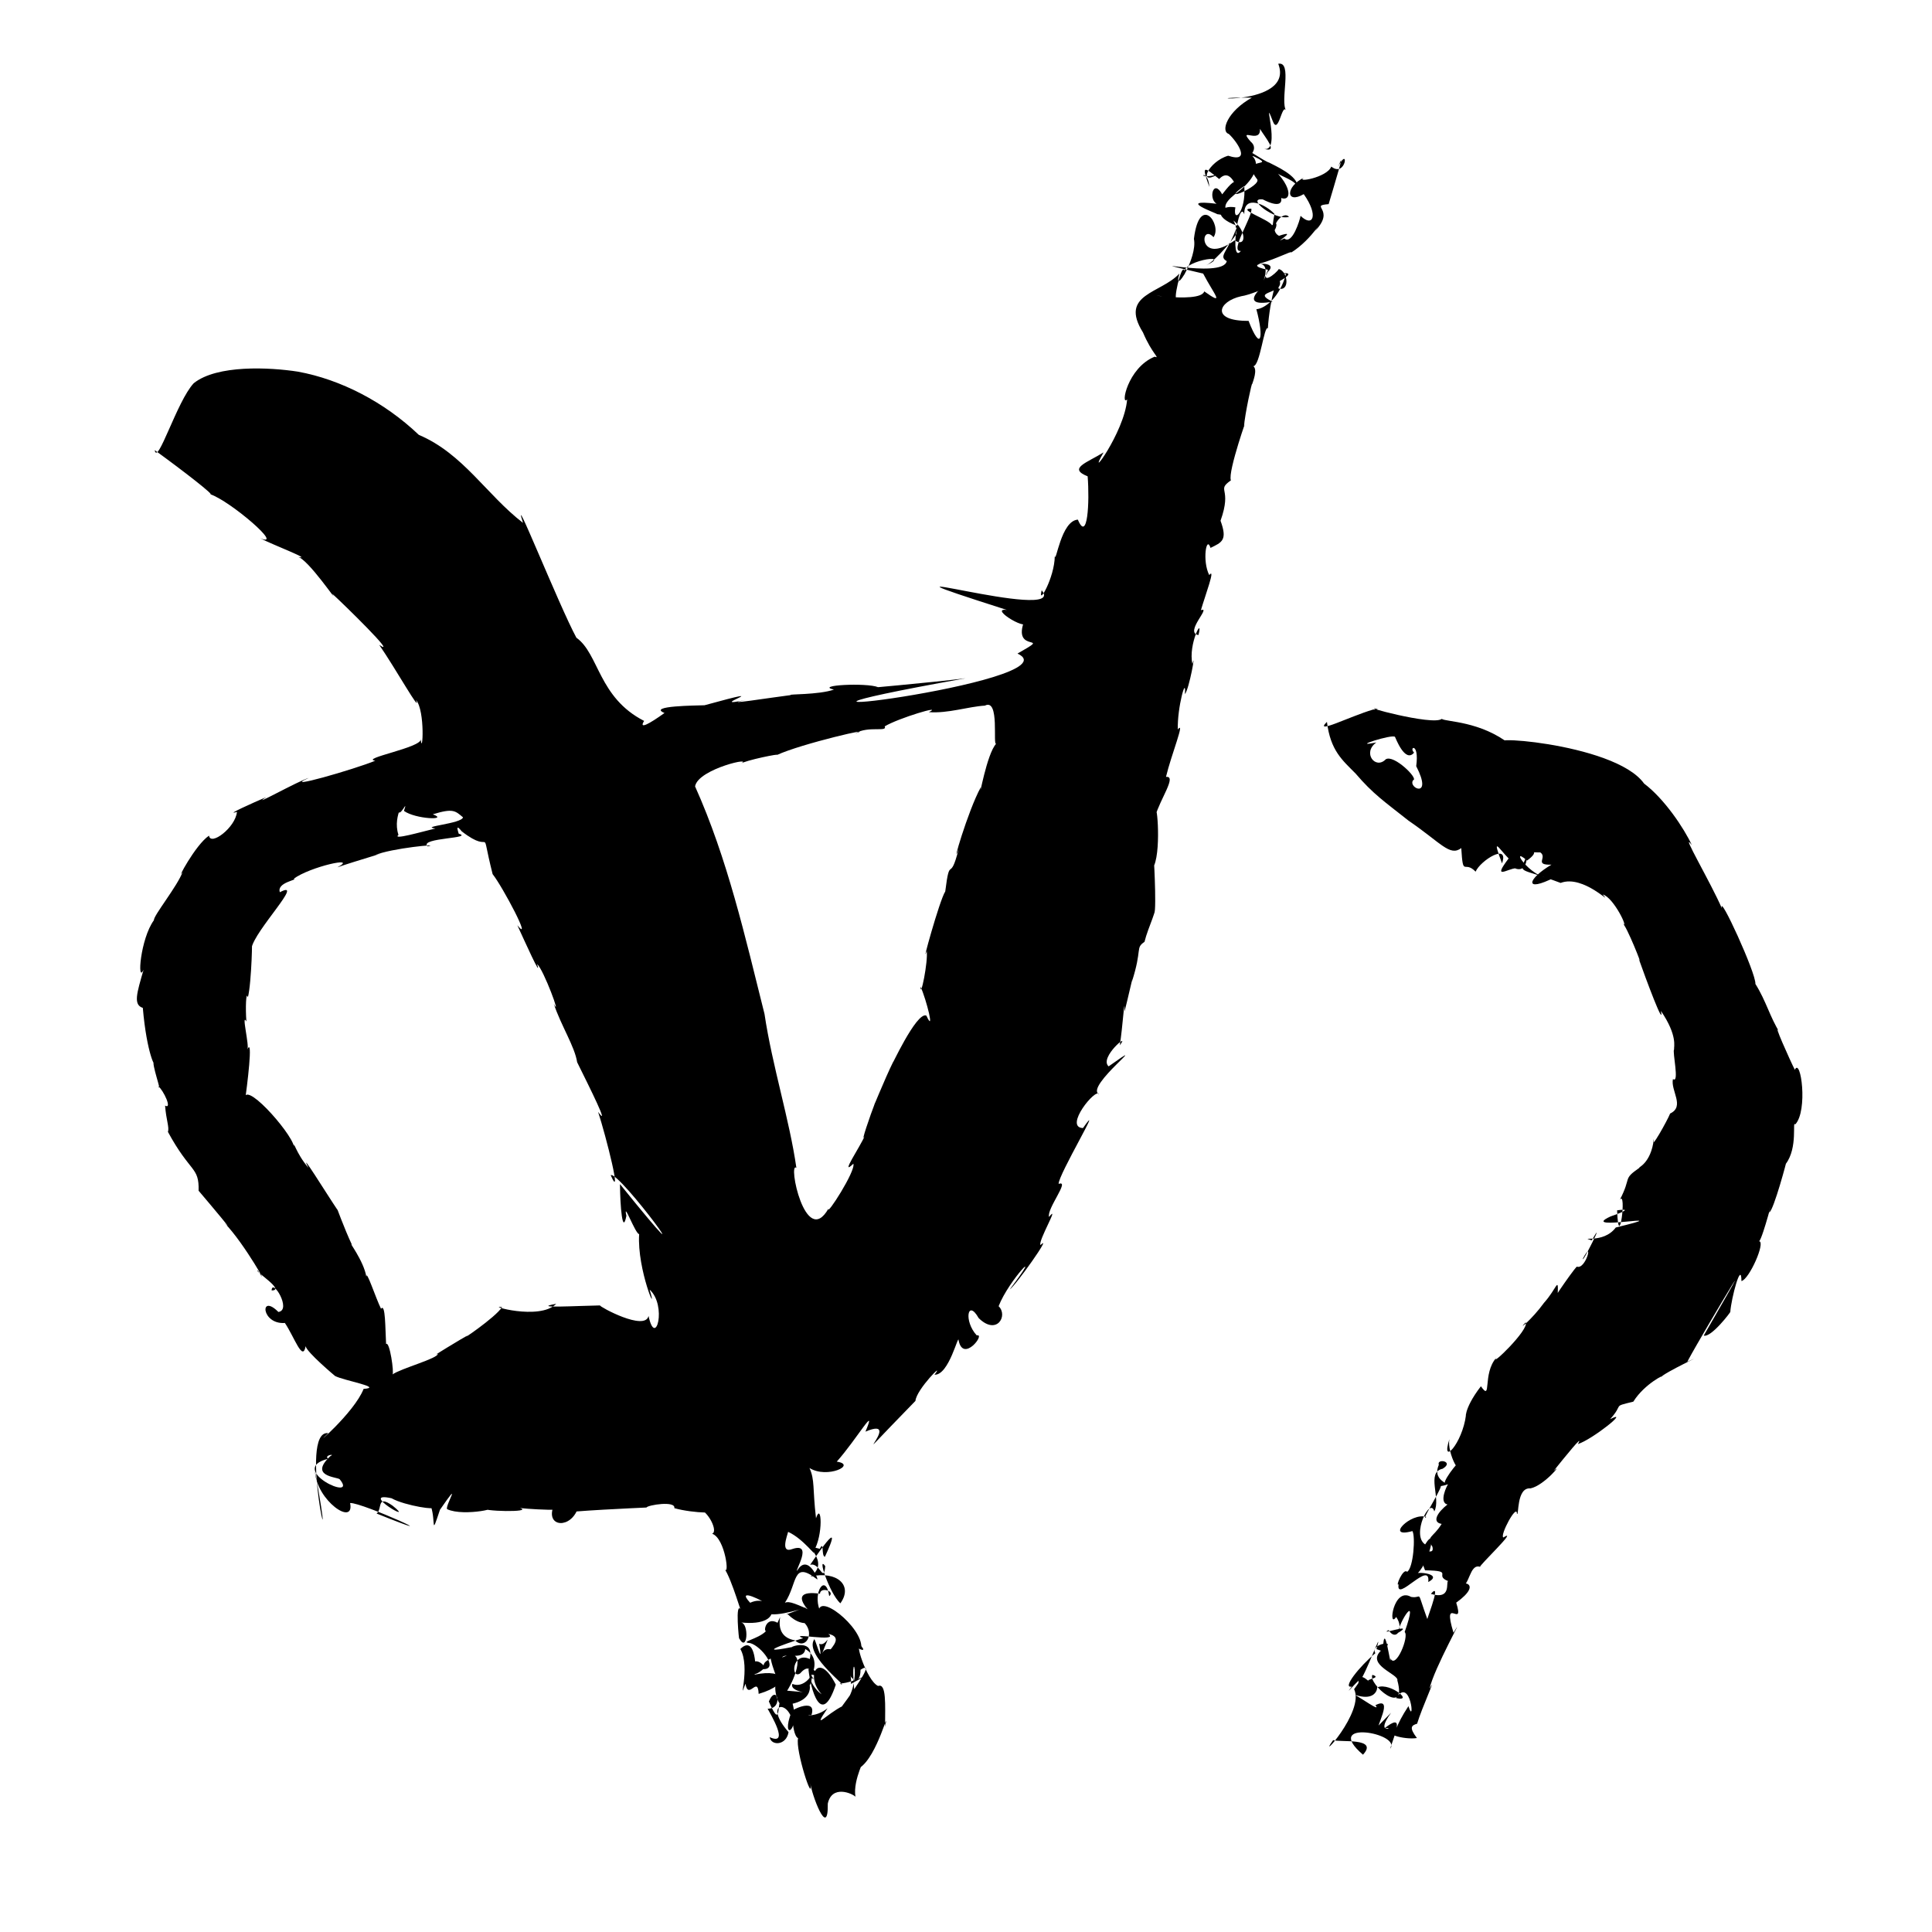 <?xml version="1.0" encoding="UTF-8" standalone="no"?>
<svg
   version="1.0"
   width="1024pt"
   height="1024pt"
   viewBox="0 0 1024 1024"
   preserveAspectRatio="xMidYMid meet"
   id="svg24"
   sodipodi:docname="め.svg"
   xmlns:inkscape="http://www.inkscape.org/namespaces/inkscape"
   xmlns:sodipodi="http://sodipodi.sourceforge.net/DTD/sodipodi-0.dtd"
   xmlns="http://www.w3.org/2000/svg"
   xmlns:svg="http://www.w3.org/2000/svg">
  <defs
     id="defs28" />
  <sodipodi:namedview
     id="namedview26"
     pagecolor="#ffffff"
     bordercolor="#666666"
     borderopacity="1.0"
     inkscape:pageshadow="2"
     inkscape:pageopacity="0.0"
     inkscape:pagecheckerboard="0"
     inkscape:document-units="pt" />
  <g
     transform="translate(0,1024) scale(0.1,-0.1)"
     fill="#000000"
     stroke="none"
     id="g22">
    <path
       d="M 6775,9902 C 6867.076,9663.609 6248.261,9727.275 6635.25,9722.375 6504.828,9649.895 6467.788,9543.82 6513,9530 c 45.374,-42.163 121.359,-156.134 -3.625,-115.375 C 6404.683,9383.949 6345.742,9253.139 6453,9315 c -132.862,-34.703 -51.856,48.015 -43,-66 -44.112,119.692 -29.331,108.355 52,42 63.978,69.448 97.704,-71.657 87,-30 2.014,44.146 -50.663,-25.142 -71,-51 -46.741,85.089 -74.89,-22.59 -30,-50 -221.018,26.854 4.738,-51.456 3,-55 147.151,-15.431 177.295,-191.727 93,-139 -194.613,-139.209 -184.715,96.868 -112.125,16.875 47.163,64.392 -73.6,235.858 -103.875,-8.875 21.064,-100.115 -113.366,-309.896 -77,-184 -99.215,-106.698 -320.528,-107.787 -193,-312 48.025,-113.838 93.901,-140.173 61.875,-128.5 C 5974.657,8290.118 5938.105,8083.596 5974,8123 c -14.081,-177.591 -222.322,-451.661 -124.875,-280.75 -87.267,-54.764 -191.381,-84.28 -84.375,-126.875 10.962,-136.952 -0.414,-353.184 -51.875,-229.5 -89.286,-5.788 -115.851,-233.539 -122.328,-193.391 -1.004,-115.976 -92.146,-270.914 -69.422,-181.109 C 5673.255,6928.703 4377.906,7313.898 5337,7007 c -106.283,14.011 140.592,-133.326 94,-52 -74.568,-187.813 160.847,-66.205 -38,-179 323.794,-151.929 -1849.486,-413.36 -275,-131 -182.418,-22.931 -611.266,-60.555 -464,-47 -62.239,24.494 -338.838,10.416 -234,-13 -81.178,-28.474 -252.109,-23.404 -228,-29 -96.413,-11.904 -388.844,-57.993 -238.75,-25.5 -238.219,-51.179 209.293,89.148 -219.25,-28.5 -39.2,-1.603 -305.992,-2.462 -212,-41 -79.648,-57.304 -138.191,-89.592 -108,-42 -242.742,123.788 -238.831,355.616 -359,441 -91.51,169.07 -349.867,817.992 -282.875,608.625 C 2579.833,7616.191 2454.608,7835.93 2220,7935 c -184.026,175.314 -415.004,293.668 -640,335 -151.435,23.699 -429.727,37.363 -553,-61 -89.422,-95.248 -192.114,-440.068 -207,-355 158.01,-114.508 324.3,-244.568 293,-233 107.137,-35.498 398.454,-286.658 266,-234 63.473,-33.345 288.805,-118.941 197,-98 54.171,-5.75 226.403,-265.215 185,-196 57.101,-51.58 354.065,-341.743 249,-271 84.433,-121.65 224.938,-372.211 195,-292 49.857,-58.566 34.558,-302.896 24.75,-208.375 5.329,-43.928 -322.828,-101.856 -240.75,-113.625 -108.63,-45.093 -509.744,-160.315 -352,-91 -53.51,-14.321 -321.98,-165.44 -226,-102 -62.985,-26.692 -227.326,-100.363 -155,-78 -7.971,-83.803 -141.365,-182.84 -148,-126 -73.888,-49.371 -178.12,-251.229 -140,-192 -25.325,-72.795 -156.001,-233.882 -152,-256 -72.282,-98.852 -90.642,-339.795 -55,-263 -36.137,-124.997 -55.596,-185.385 -4,-202 21.147,-244.959 69.339,-325.911 59.375,-283.875 -17.18,-2.642 47.379,-179.839 21.625,-130.125 29.132,-23.154 76.6,-126.062 37,-104 5.893,-78.158 23.495,-115.118 15,-139 119.207,-219.936 166.147,-183.335 162.625,-312 74.207,-87.695 196.9,-232.546 137.375,-171 107.232,-109.167 255.411,-378.742 176.125,-251.25 -21.22,-2.37 149.149,-107.051 73.625,-106.25 2.589,67.668 108.29,-104.207 35.75,-114.125 -100.748,101.332 -91.004,-67.543 34.5,-58.375 51.147,-76.359 94.453,-208.946 110,-123 5.49,-32.088 155.56,-157.709 156,-158 46.32,-24.54 259.312,-60.505 151.125,-68.5 C 1877.627,2750.712 1637.985,2548.801 1740,2644 c -166.627,21.878 55.261,-886.415 -70.5,-201.75 6.902,-154.643 211.369,-295.637 186.125,-168.625 61.897,4.818 582.762,-233.678 140.375,-55.625 32.529,24.651 -1.675,102.44 84.875,41.5 131.6,-105.936 -185.615,78.571 -5.875,39.5 74.264,-41.417 253.774,-65.626 210,-46 25.122,-78.419 -2.734,-164.149 46.875,-15.125 125.445,180.999 24.298,17.504 38.125,3.125 90.184,-42.335 321.267,12.746 191,7 -18.021,-19.297 270.147,-24.89 195,-1 88.406,-9.657 377.131,-22.502 184,23 -57.441,-115.881 67.939,-139.027 116,-41 162.793,12.937 475.738,24.999 370,21 7.658,12.879 155.71,37.246 148.125,-3.5 97.44,-28.587 289.828,-32.291 125.875,-2.5 53.381,-8.786 108.279,-123.558 74,-133 70.951,-23.15 95.263,-241.69 64,-183 41.507,-57.301 100.101,-272.802 90,-222 -34.433,60.247 -9.613,-176.388 -10,-150 44.267,-80.153 53.683,82.048 8.375,84.625 252.184,-26.558 171.369,160.761 49.625,104.375 -82.876,89.274 87.118,-1.194 77.625,-0.75 -90.345,-171.632 515.827,90.944 116.375,-60.25 -6.033,18.81 32.534,-42.499 95,-47 54.07,-57.815 3.765,-144.302 -52,-91 -136.886,23.55 -48.096,187.275 -92,93 -61.196,34.528 -75.298,-46.2 -61,-44 -41.276,-43.559 -146.726,-58.402 -83,-64 59.927,-17.285 152.198,-138.89 68,-138 -112.094,-96.638 -79.197,105.677 2,20 5.031,43.239 101.531,32.171 35,96 -13.301,-77.438 61.439,-202.607 33,-179 -21.831,-50.48 21.152,-161.61 34.375,-108.25 -39.219,38.931 0.683,-175.02 -74.375,0.25 42.019,98.651 79.73,-40.95 -6.5,-38.25 13.375,-26.164 119.909,-200.33 10.875,-151.125 7.998,-46.918 88.149,-45.059 100,26.625 -138.457,159.59 6.525,179.162 23.625,40.75 -2.127,154.699 -13.816,-52.163 27,-73 -16.379,-60.151 82.74,-364.112 65,-237 4.043,-53.518 95.996,-305.88 92.375,-109.5 22.045,101.034 129.37,54.321 146.625,36.5 -15.923,93.792 66.581,227.244 20.375,151.5 98.156,61.811 161.748,344.167 136.625,218.5 0.388,119.712 7.705,233.927 -37,217 -62.09,28.865 -130.951,254.826 -89,202 9.274,109.271 -243.451,309.615 -225,179 -125.397,56.07 -155.715,70.719 -180,60 68.559,101.969 38.078,226.875 169.75,125 15.958,-17.264 -46.958,144.53 -104.75,45 -12.782,-1.83 86.538,152.335 -25,115 -65.758,-25.417 -28.087,68.578 -22.875,90.875 83.038,-37.766 153.114,-141.096 134.75,-104.125 53.308,87.249 42.414,266.916 13.125,176.25 -18.973,161.009 -5.238,200.28 -34.625,266.25 94.246,-58.822 253.326,18.089 144.625,33.75 106.977,120.494 216.75,313.296 152,159 227.568,96.523 -185.846,-299.433 265,163 4.885,61.524 161.9,217.877 101,138.75 77.506,-4.104 127.278,223.477 128,181.25 24.458,-120.457 145.003,39.792 96,27 -70.198,75.883 -48.597,195.854 10,92 95.778,-94.734 157.669,12.992 105.875,62.875 52.668,137.736 251.409,343.575 59.125,89.125 27.865,15.933 230.985,301.455 163,235 -16.015,17.622 106.616,224.523 45,149 -12.432,44.447 113.868,197.878 51,175 -3.973,44.722 250.649,468.783 129,296 -103.678,3.876 69.896,216.716 85,179 -79.807,39.812 305.046,328.171 51,148 -53.427,46.14 120.098,189.089 59,112 15.085,88.965 26.335,278.581 25.375,178.625 14.548,55.428 51.791,221.881 38.625,157.375 56.842,176.821 17.28,177.854 67,212 19.13,79.074 78.398,193.444 44,167 25.004,-98.001 5.491,297.464 6.875,236.75 40.704,97.066 10.275,387.675 6.125,261.25 24.481,90.046 116.769,216.926 56.875,209.125 27.023,114.754 104.012,303.439 62.75,251.5 -3.727,115.45 46.126,293.529 37.375,187.375 23.1,25.211 60.377,240.772 40,160 -23.754,103.029 59.169,261.142 32,153 -77.41,12.795 71.153,153.417 13,132 22.906,78.466 79.8,229.257 44.125,186 -37.875,74.368 -15.129,213.627 6.875,144 59.202,29.351 91.472,39.449 53,144 63.78,178.511 -25.277,157.27 55,214 -19,43.734 101.961,380.469 69,283 4.414,65.369 44.052,247.374 43.5,226.5 5.133,15.479 29.602,78.081 6.5,95.5 35.671,2.992 56.719,217.327 77,201 8.253,145.678 62.22,346.572 56,211 61.32,-18.371 50.848,90.291 2,103 -17.678,-27.249 -99.424,-88.63 -57.125,-4.125 -161.083,31.44 73.252,56.725 -1.875,-11.25 -67.635,-134.468 54.702,72.587 -71,39.375 72.17,7.374 208.594,79.737 195,63 114.962,71.226 184.91,208.076 129,117 109.252,115.005 -36.425,131.326 70,140 29.038,97.902 95.298,314.251 51,199 58.538,116.693 41.781,-61.916 -37,0 -22.804,-59.301 -196.138,-87.85 -143.375,-57.75 -101.869,-49.299 -97.418,-143.255 -2.625,-88.25 81.442,-114.948 47.553,-178.209 -16.75,-115 -3.498,-21.511 -44.146,-155.61 -86.25,-120 -78.488,-39.452 87.971,53.698 -27.875,14 -63.916,33.023 19.842,139.35 52.625,100.375 -76.052,-20.956 -231.085,102.786 -138.75,92.625 174.813,-89.419 70.604,100.649 35,60 86.897,-108.923 151.978,-43.281 46,76 16.544,-13.267 98.067,-38.031 103,-72 7.115,61.483 -124.885,116.794 -150,131 -25.605,6.513 -138.265,86.186 -112,61 -72.961,-87.372 81.549,-6.02 14,50 -71.975,82.147 54.349,-16.119 49,68 28.666,-47.678 100.036,-128.316 22.125,-106 92.825,-19.988 -14.102,303.664 44.875,149 31.075,-83.545 49.605,99.037 72,53 -34.324,51.854 35.524,263.723 -42,249 z m -121,-495 c 112.868,-56.04 -87.396,7.072 9,-117 25.963,-34.434 -210.318,-135.102 -68,-36 10.186,-140.75 -63.024,-201.915 -47.25,-113 -80.356,14.529 -130.223,-47.52 9.875,-97.75 C 6509.659,8904.158 6454.653,8883.212 6502,8856 c -19.667,-100.142 -547.875,34.404 -125,-66 58.15,-111.511 119.022,-174.602 5.75,-94.375 -20.81,-73.331 -441.102,8.123 -149.75,-36.625 -9.696,22.432 42.296,227.407 47,124 -43.182,72.168 264.6,120.251 113,51 58.035,28.082 160.966,162.54 160,166 8.574,128.191 -147.237,110.441 18,230 169.665,141.029 37.292,227.116 34.375,176.25 84.752,-89.729 -6.701,33.026 48.625,0.75 z m 101,-301 c -37.319,-193.965 49.677,-4.888 -13,-60 -15.929,30.8 -189.925,87.517 -110,88 12.091,-35.166 -119.732,-232.904 -55,-224 -61.238,-77.08 -12.616,283.329 18,194 -3.482,107.901 114.271,52.294 160,2 z m 61,-318 c -31.925,-122.053 -109.808,-183.259 -157,-187 42.221,-156.958 22.297,-227.021 -41.25,-61.625 -200.958,-1.892 -163.377,102.756 -38.75,130.625 78.853,10.572 343.188,136.329 215,121 z M 5220,6500 c 80.728,41.963 39.722,-219.902 60.5,-201.25 -51.049,-52.773 -93.406,-310.807 -81.625,-230.5 C 5129.421,5942.764 5036.857,5619.393 5081,5740 c -47.203,-189.311 -45.605,-22.211 -71,-225 -31.014,-47.513 -132.229,-418.755 -98.25,-315.375 8.138,-55.334 -33.319,-259.717 -32.75,-188.625 31.995,-71.375 77.489,-254.429 31,-154 -52.864,24.601 -197.499,-296.15 -174,-241 -46.035,-91.912 -128.413,-297.368 -96,-216 -28.468,-72.956 -81.696,-229.63 -57,-181 -21.817,-53.943 -136.13,-220.446 -60,-147 13.592,-38.28 -144.936,-282.288 -132,-238 -122.707,-215.667 -216.85,254.46 -170,216 -36.163,254.776 -127.962,540.207 -169,816 -102.242,407.517 -196.04,823.256 -368,1206 16.053,94.692 331.046,162.242 236,118 30.732,20.915 224.317,58.985 197,48 132.973,61.45 542.026,154.472 416,115 69.743,41.106 172.474,5.269 156,37 72.94,44.052 316.751,116.764 234.125,75.5 101.769,-7.711 207.877,29.294 296.875,34.5 z M 2141,5942 c 61.622,-44.389 241.269,-50.879 153,-18 108.144,33.373 119.073,18.32 160,-16 -6.268,-34.017 -233.007,-49.186 -146,-59 -81.662,-19.952 -230.694,-62.825 -196,-34 -36.238,109.292 57.139,205.622 -4,134 7.149,-58.74 58.526,70.145 33,-7 z m 306,-108 c 176.109,-137.439 91.916,59.3 164,-227 54.052,-68.307 214.913,-373.41 131,-271 36.642,-79.667 132.231,-292.799 105,-206 34.625,-29.149 132.11,-295.378 88,-210 38.781,-116.279 111.194,-226.377 124,-310 67.585,-136.58 176.711,-354.987 111,-263 42.117,-128.697 130.878,-481.653 67,-336 41.949,28.509 561.378,-682.373 49,-47 1.015,-118.091 13.541,-273.234 34,-168 -18.792,86.928 47.858,-97.457 67.625,-97 -12.317,-188.64 104.537,-454.368 55.375,-294 93.331,-84.231 31.742,-314.574 -5.625,-139.75 -18.56,-82.76 -260.385,49.149 -257.375,55.75 -117.512,-1.799 -374.016,-17.134 -231.875,8.625 -88.856,-91.831 -376.518,-4.185 -287.125,-17.625 -35.328,-56.047 -238.19,-191.507 -181,-149 -17.188,-8.387 -220.337,-131.407 -160,-98 6.654,-23.549 -196.762,-78.276 -240,-110 10.294,4.623 -14.673,179.606 -33.625,161.25 -4.758,81.084 -2.72,218.714 -26.875,187.25 -27.211,53.963 -79.595,214.96 -77.625,168.375 -12.639,84.653 -102.024,198.696 -75.875,169.125 -42.399,89.427 -87.946,218.092 -76.875,185.625 -57.323,84.793 -210.327,333.179 -154.125,223.375 -68.297,80.416 -79.005,147.491 -77,114 -15.631,76.964 -281.305,374.284 -260,240 11.573,74.99 44.728,345.836 13,273.5 12.365,18.079 -33.719,199.159 -5,148.5 -5.657,69.168 -1.989,166.618 7.75,127.5 20.485,76.859 25.773,364.325 19.25,260.5 14.578,92.216 287.085,369.075 150.375,297.125 -18.631,52.558 100.239,65.762 73.375,71.25 84.379,63.321 348.397,122.845 231.25,60.625 95.453,33.257 305.757,93.853 199,64 81.145,37.235 362.483,63.208 279,47.25 -46.763,46.839 261.271,41.193 160,68.75 32.595,-62.182 -33.337,79.965 21,11 z M 1752,2523 c -117.098,-108.229 31.968,-110.477 48.25,-123.125 103.998,-126.033 -285.888,52.509 -61.25,108.125 -23.558,20.255 41.115,26.986 13,15 z m 2638,-943 c 148.229,-30.868 -185.009,-188.672 86,-152 26.893,-102.365 84.242,-127.755 85,-38 174.47,114.541 -544.65,-739.091 -28,-157 -39.735,343.403 53.766,91.182 -66,-35 -87.293,-42.932 -166.506,-138.987 -81,-12.25 -60.743,-50.149 -135.179,-35.871 -85,-35.75 32.295,102.04 -130.413,15.27 -106,16 -59.917,-154.851 46.163,-109.557 6,44 146.784,33.817 69.823,160.957 83,89 30.993,21.122 27.631,152.146 -44,71 -50.613,-31.446 -41.165,119.375 51.875,76.875 26.91,110.365 -105.51,64.526 -92.375,63.625 -246.721,-49.076 53.777,46.958 57.5,46.5 -89.043,34.716 198.874,-24.711 133,23 z m -122,-80 c 108.171,-60.925 15.633,-221.099 -68,-185 -22.839,-53.694 184.736,-52.557 -28,-36 42.115,65.32 110.696,239.09 -26.125,176.125 13.178,27.115 115.388,-18.837 122.125,44.875 z"
       id="path4" />
    <path
       d="m 6770,8775 c -68.01,-32.214 -227.191,-170.326 -25,-134 -131.083,63.245 98.249,33.586 25,134 z"
       id="path6" />
    <path
       d="m 4315,1550 c -55.736,-85.248 207.287,-271.605 135,-233 80.505,1.092 225.665,89.74 60,-2 11.742,117.002 -126.865,248.382 -157,150 61.167,157.506 26.686,40.811 -11.125,63.125 24.516,-144.753 -25.872,46.44 -26.875,21.875 z"
       id="path8" />
    <path
       d="m 4285,1392 c 10.656,-101.911 67.003,-314.451 144.875,-81 -92.141,183.434 -164.095,44.156 -74.875,-51 -41.012,25.895 -83.121,106.466 -40,80 -81.682,81.542 192.561,-85.01 -18.875,60.5 z"
       id="path10" />
    <path
       d="M 7277,6479 C 7152.327,6442.148 6960.964,6343.908 7033.016,6413.891 7051.671,6261.286 7115.236,6210.604 7185,6140 c 93.184,-109.15 153.975,-149.308 281,-250 172.815,-118.08 218.372,-191.115 279,-145 9.88,-160.072 14.593,-61.203 76,-125 25.273,59.221 179.532,155.483 140,44 -56.184,150.708 -17.367,78.625 35,26 -89.492,-118.36 -4.691,-52.997 39,-52 -39.441,18.687 58.174,-54.458 57.5,68.375 -42.491,-104.687 -50.176,-58.916 179.125,-146.125 122.37,46.926 282.895,-130.252 223.375,-61.25 58.309,-15.393 141.808,-192.005 105,-154 17.409,-0.643 117.68,-255.642 85,-185 37.122,-105.083 137.906,-376.244 118.125,-277.875 90.785,-133.447 67.588,-191.868 69.875,-204.375 -10.232,-10.631 30.007,-184.267 -6,-156.75 -13.763,-60.691 65.036,-145.202 -15,-183 -11.736,-31.609 -112.734,-213.7 -86,-134 -15.348,-134.721 -89.265,-153.066 -76,-153 -92.547,-64.366 -39.763,-46.123 -105,-171 38.567,59.466 -5.235,-290.732 -14,-55 41.577,5.636 80.074,7.814 -35.25,-32.625 -183.022,-84.256 394.64,30.789 28.25,-58.375 -66.857,-90.126 -202.061,-43.651 -127.625,-68.125 83.338,143.969 -59.056,-141.042 -46,-95.125 57.037,106.762 14.958,-62.703 -33,-44.125 -32.008,-33.108 -167.773,-236.91 -101.125,-143.375 4.091,94.465 -5.641,25.984 -72.875,-48.75 -63.319,-87.689 -146.781,-155.252 -97,-103.25 19.971,-38.707 -192.275,-240.991 -155.375,-187.25 -75.501,-84.773 -22.641,-236.543 -81.875,-151.5 -99.132,-128.464 -77.631,-180.9 -79.125,-152.5 -19.072,-151.89 -135.292,-275.675 -88,-128 -14.48,-71.531 69.164,-232.505 58,-112 -45.45,-45.592 -117.878,-147.506 -65,-127 -4.65,-3.806 -50.83,-96.904 -3,-107 -55.841,-43.866 -83.254,-94.655 -31,-103 -46.171,-75.383 -84.402,-64.859 -49,-121 17.436,-70.745 -109.458,49.715 -39,-125 159.604,-2.517 44.402,-26.14 122,-57 -12.692,-6.009 19.847,-101.016 -91,-68 69.027,82.351 -47.029,-193.409 -17.25,-138.125 -63.251,173.81 -23.656,110.994 -87.75,122.125 -94.79,55.53 -123.317,-174.451 -79,-106 45.014,-64.902 -1.738,-131.648 -40,-70 -60.128,-30.752 145.436,42.58 51,-14 0.222,51.271 113.367,229.222 34,4 25.173,-22.854 -47.513,-199.698 -75,-140 2.178,-68.551 -32.959,222.319 -40,49.25 85.057,52.629 -71.793,28.778 -40.375,-21.5 C 7205.276,1407.629 7110.533,1288.4 7165,1301 c -70.335,-88.175 121.505,136.646 12,-14 58.635,-118.921 -204.867,-399.803 -111,-270 34.154,-12.784 243.484,14.88 158.047,-77.266 C 7003.069,1129.82 7433.354,1053.276 7368,971 c 26.509,84.651 79.376,195.928 -32,107 74.077,16.605 -57.309,-46.185 37,84 -25.677,-27.234 -119.496,-115.206 -64,-81 -27.616,-12.966 86.249,174.689 -19,121 32.965,-40.463 -80.2,41.056 -111,56 149.011,-51.673 123.236,91.802 109.125,31.25 58.909,50.49 217.185,-74.114 110.875,-49.25 78.967,119.478 102.059,-156.305 66,-43 -68.096,-102.601 -86.948,-174.682 -53,-132 -99.558,-8.693 28.23,-47.884 98,-37 -42.98,56.569 -28.968,66.82 1,76 24.68,83.011 109.803,268.43 66,185 20.753,103.785 203.695,427.19 126.875,297 -63.654,209.478 60.791,10.96 14.375,159.594 152.994,110.301 10.418,119.926 21.375,82.906 50.958,-1.709 47.09,126.374 105.625,106.875 -13.396,-0.019 209.497,210.409 122.75,155.625 -19.731,11.459 72.199,182.224 72,126 11.319,-18.211 -3.871,141.061 71.5,134.125 73.84,14.734 178.923,145.292 122.5,91.875 58.147,72.252 166.216,206.601 129,143 76.203,23.931 283.022,188.88 171,132 76.37,84.435 6.542,63.871 123,93 59.729,96.383 178.384,151.658 146,129 12.789,22.834 258.954,136.443 144,84 -66.596,-92.82 523.848,898.982 83,137 40.051,-11.88 145.758,128.198 141,126 4.828,71.133 58.703,275.411 59,163 41.707,9.499 128.669,207.149 94,211 20.883,21.398 86.22,282.889 53,153 23.171,5.715 99.859,296.802 88,257 65.698,86.794 32.846,234.375 50,209 68.626,73.031 29.648,358.586 -2,290 -22.538,43.08 -126.951,276.32 -80,197 -52.039,82.24 -71.861,166.996 -129,258 4.053,56.483 -194.879,487.837 -178,401 -53.272,126.043 -226.516,420.78 -159,335 -40.678,88.526 -146.119,245.803 -253,326 -158.412,222.739 -961.619,264.378 -707.5,205.75 -160.062,126.614 -342.705,120.563 -364.875,137 -48.134,-38.077 -461.981,77.127 -336.625,52.25 z m 117,-145 c 1.95,-2.618 53.247,-141.545 101,-83 -30.642,28.782 28.625,58.297 11.25,-71.875 91.679,-177.758 -46.517,-115.227 -16.25,-74.125 31.163,6.102 -102.242,137.919 -145.25,110.5 -54.178,-56.386 -125.977,34.524 -49.75,89.5 -150.663,-30.591 88.924,46.979 99,29 z m 770,-612 c 39.297,-27.233 -36.087,-67.317 59,-65 -126.719,-74.582 -149.936,-152.133 18.375,-66.625 -109.011,-36.404 -254.041,180.322 -147.375,88.625 72.554,53.633 2.528,42.605 70,43 z M 7319,1491 c -79.934,-76.693 96.7,-124.866 87.25,-157.5 54.642,-198.792 -157.374,-19.231 -132.25,29.5 55.489,-17.035 -45.004,-23.629 -18,-35 20.874,-24.907 -57.291,71.16 -56,-8 39.175,38.756 135.146,318.84 95.625,179.375 z"
       id="path12" />
    <path
       d="m 7626,2476 c -42.685,-98.557 96.304,-99.011 11.25,-112.375 -4.012,-29.573 -112.504,-196.588 -77.25,-163.625 -81.74,25.818 -222.868,-116.69 -74,-75 16.789,-26.058 5.913,-195.398 -28,-216 -21.099,22.478 -63.735,-82.522 -45,-66 -17.442,-103.405 171.303,133.353 157,12 91.695,47.92 -97.382,61.574 -70,35 72.898,47.892 123.515,277.115 53.5,164.25 -74.785,49.008 27.001,256.293 48.5,174.75 37.197,68.38 -45.135,207.802 44.25,226.375 64.561,38.945 -33.297,56.84 -20.25,20.625 z"
       id="path14" />
    <path
       d="m 4345,2031 c -117.25,32.498 67.671,-61.853 -48.625,-146.625 140.723,30.916 226.528,-47.733 157.625,-142.375 -59.604,54.718 -124.708,259.505 -80,197 -8.424,-94.322 -29.042,23.464 -80.125,7 163.286,240.66 117.688,126.599 78.141,42.469 -20.397,5.072 -2.415,90.51 -27.016,42.531 z"
       id="path16" />
    <path
       d="m 4346,1793 c -412.733,55.645 682.345,-629.573 -1,-88 -38.904,97.756 32.55,199.604 50,75 33.411,27.154 -47.689,50.995 -49,13 z"
       id="path18" />
    <path
       d="m 3924,1500 c 55.829,-98.445 -15.925,-303.504 27,-184 15.248,-91 66.043,46.473 70,-54 177.281,52.754 143.592,136.855 -22,102 10.976,9.794 9.559,219.473 -75,136 z"
       id="path20" />
  </g>
</svg>
